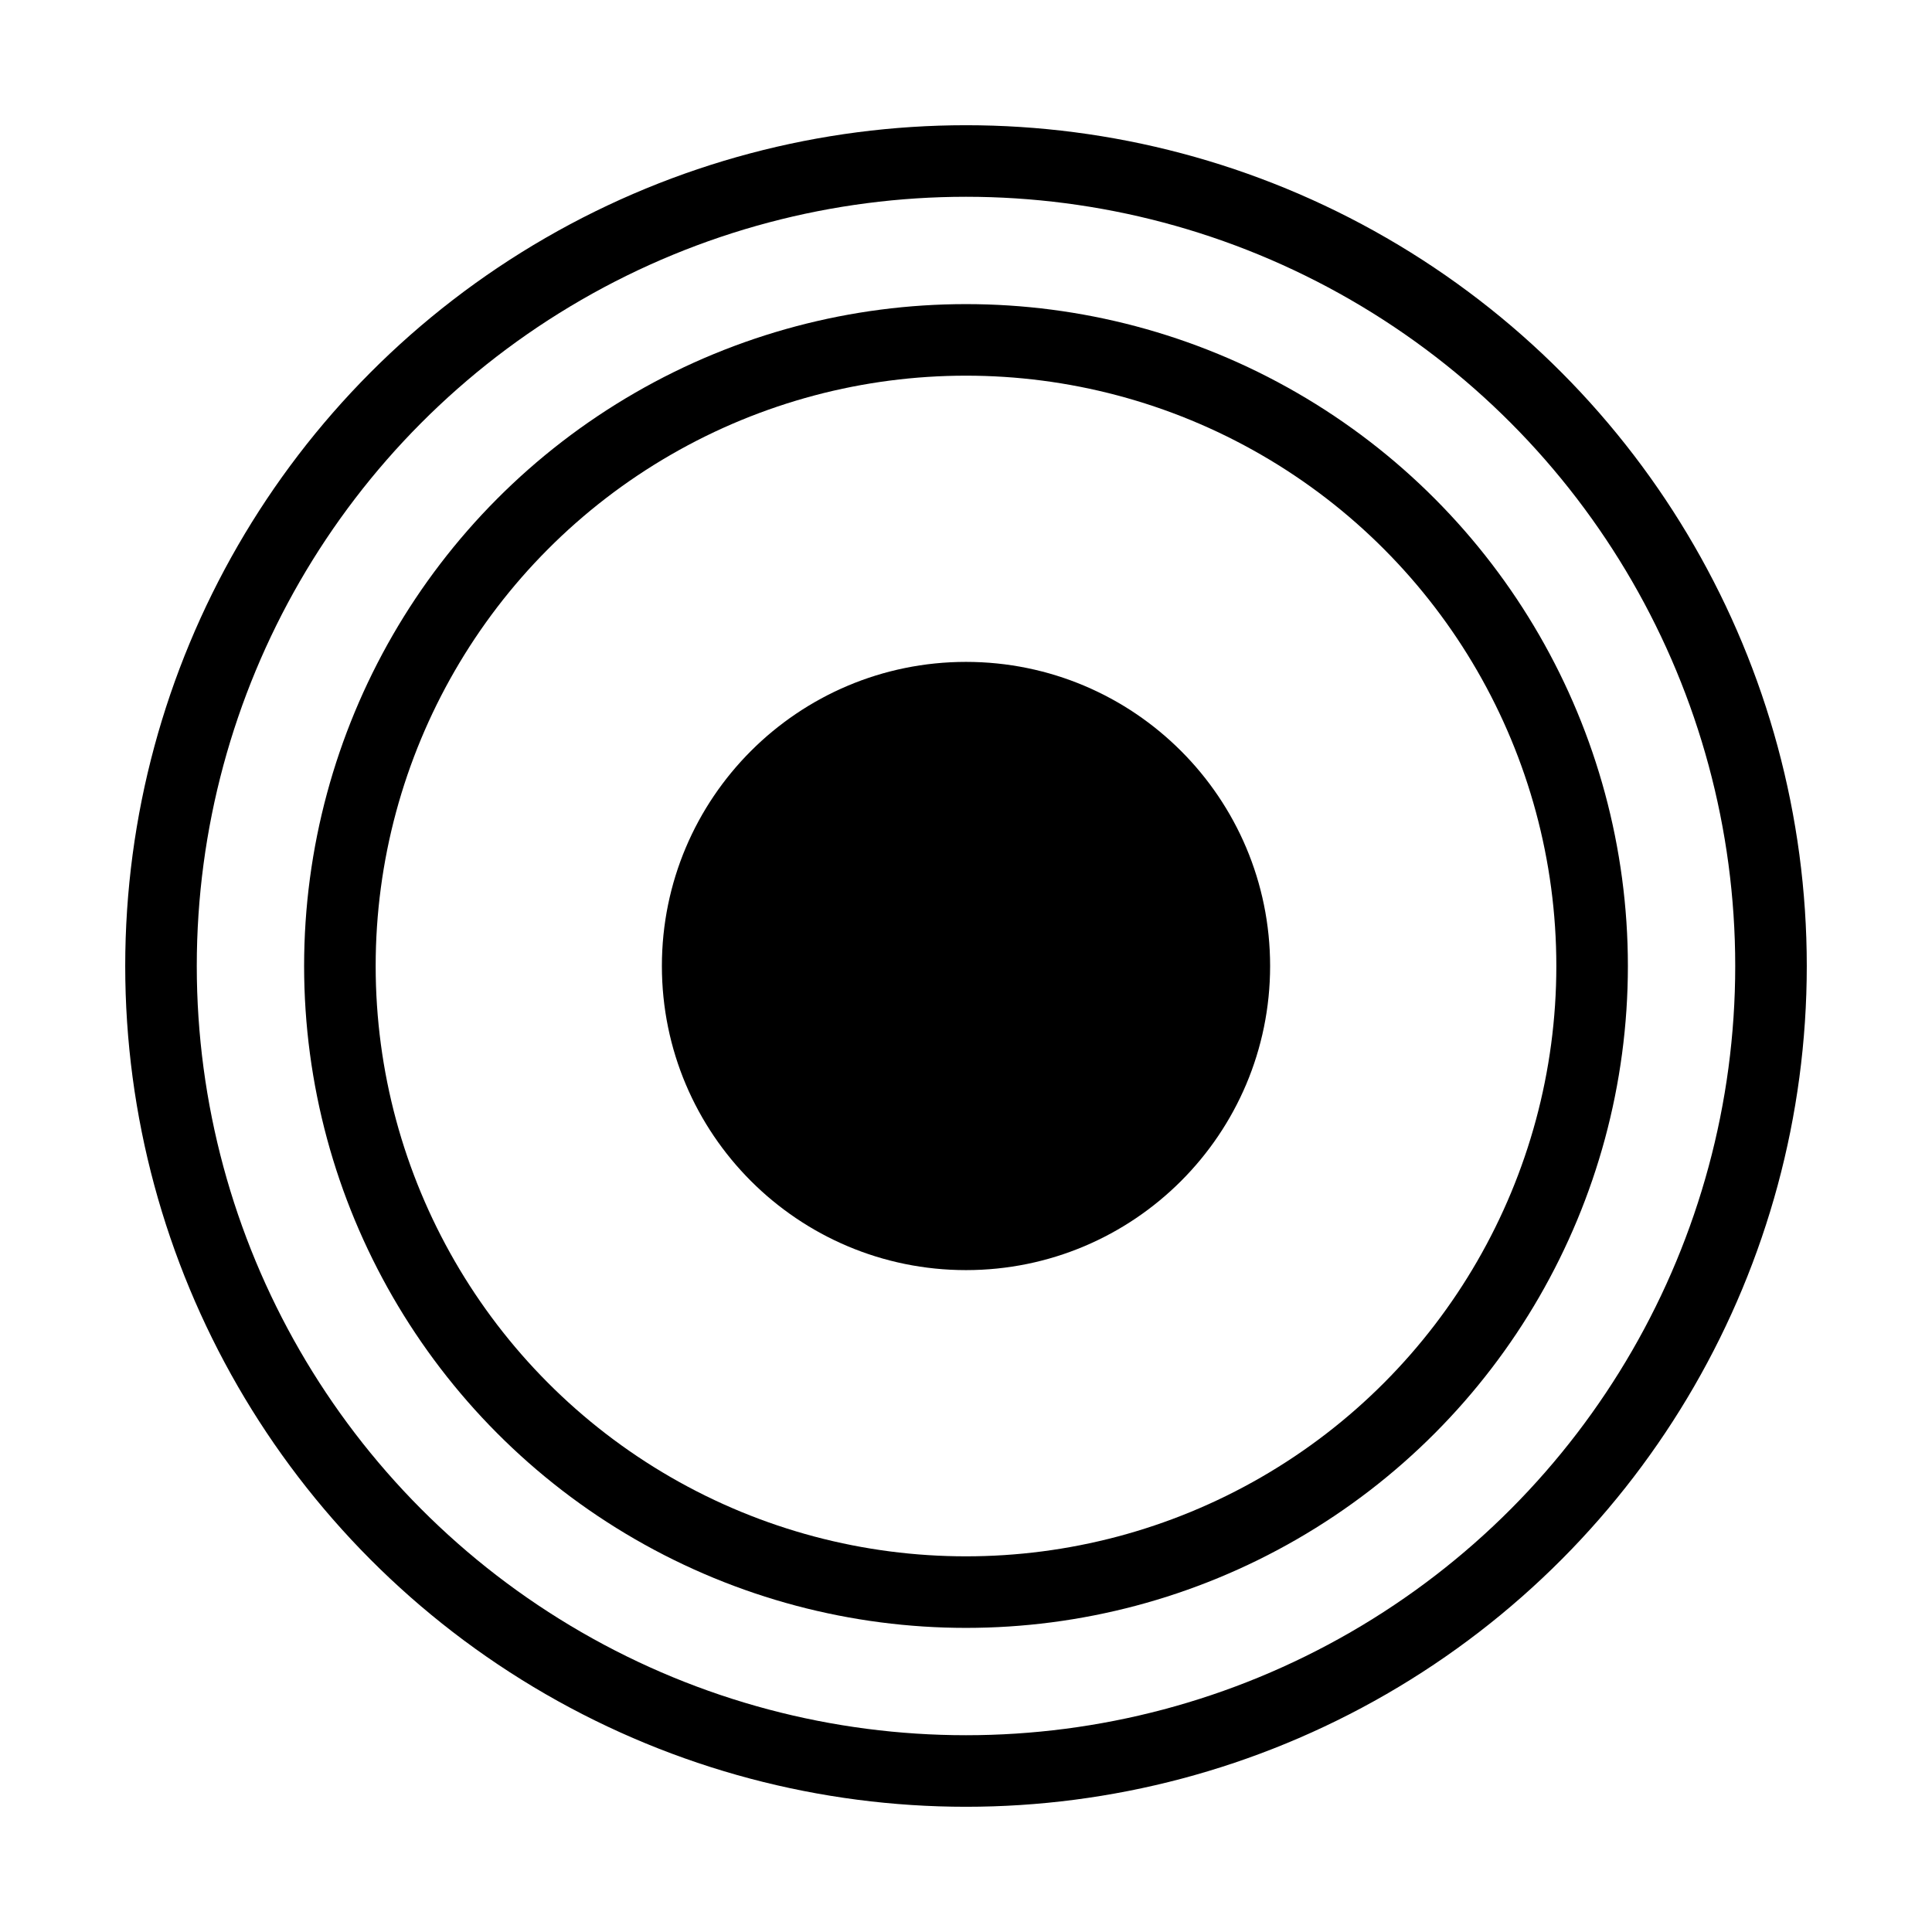 <svg xmlns:xlink="http://www.w3.org/1999/xlink" xmlns="http://www.w3.org/2000/svg" version="1.2" baseProfile="tiny" width="75.6" height="75.6" viewBox="46 46 108 108"><circle cx="100" cy="100" r="15" stroke-width="4px" stroke="#000000" fill="black"></circle><circle cx="100" cy="100" r="35" stroke-width="4px" stroke="#000000" fill="none"></circle><circle cx="100" cy="100" r="45" stroke-width="4px" stroke="#000000" fill="none"></circle></svg>